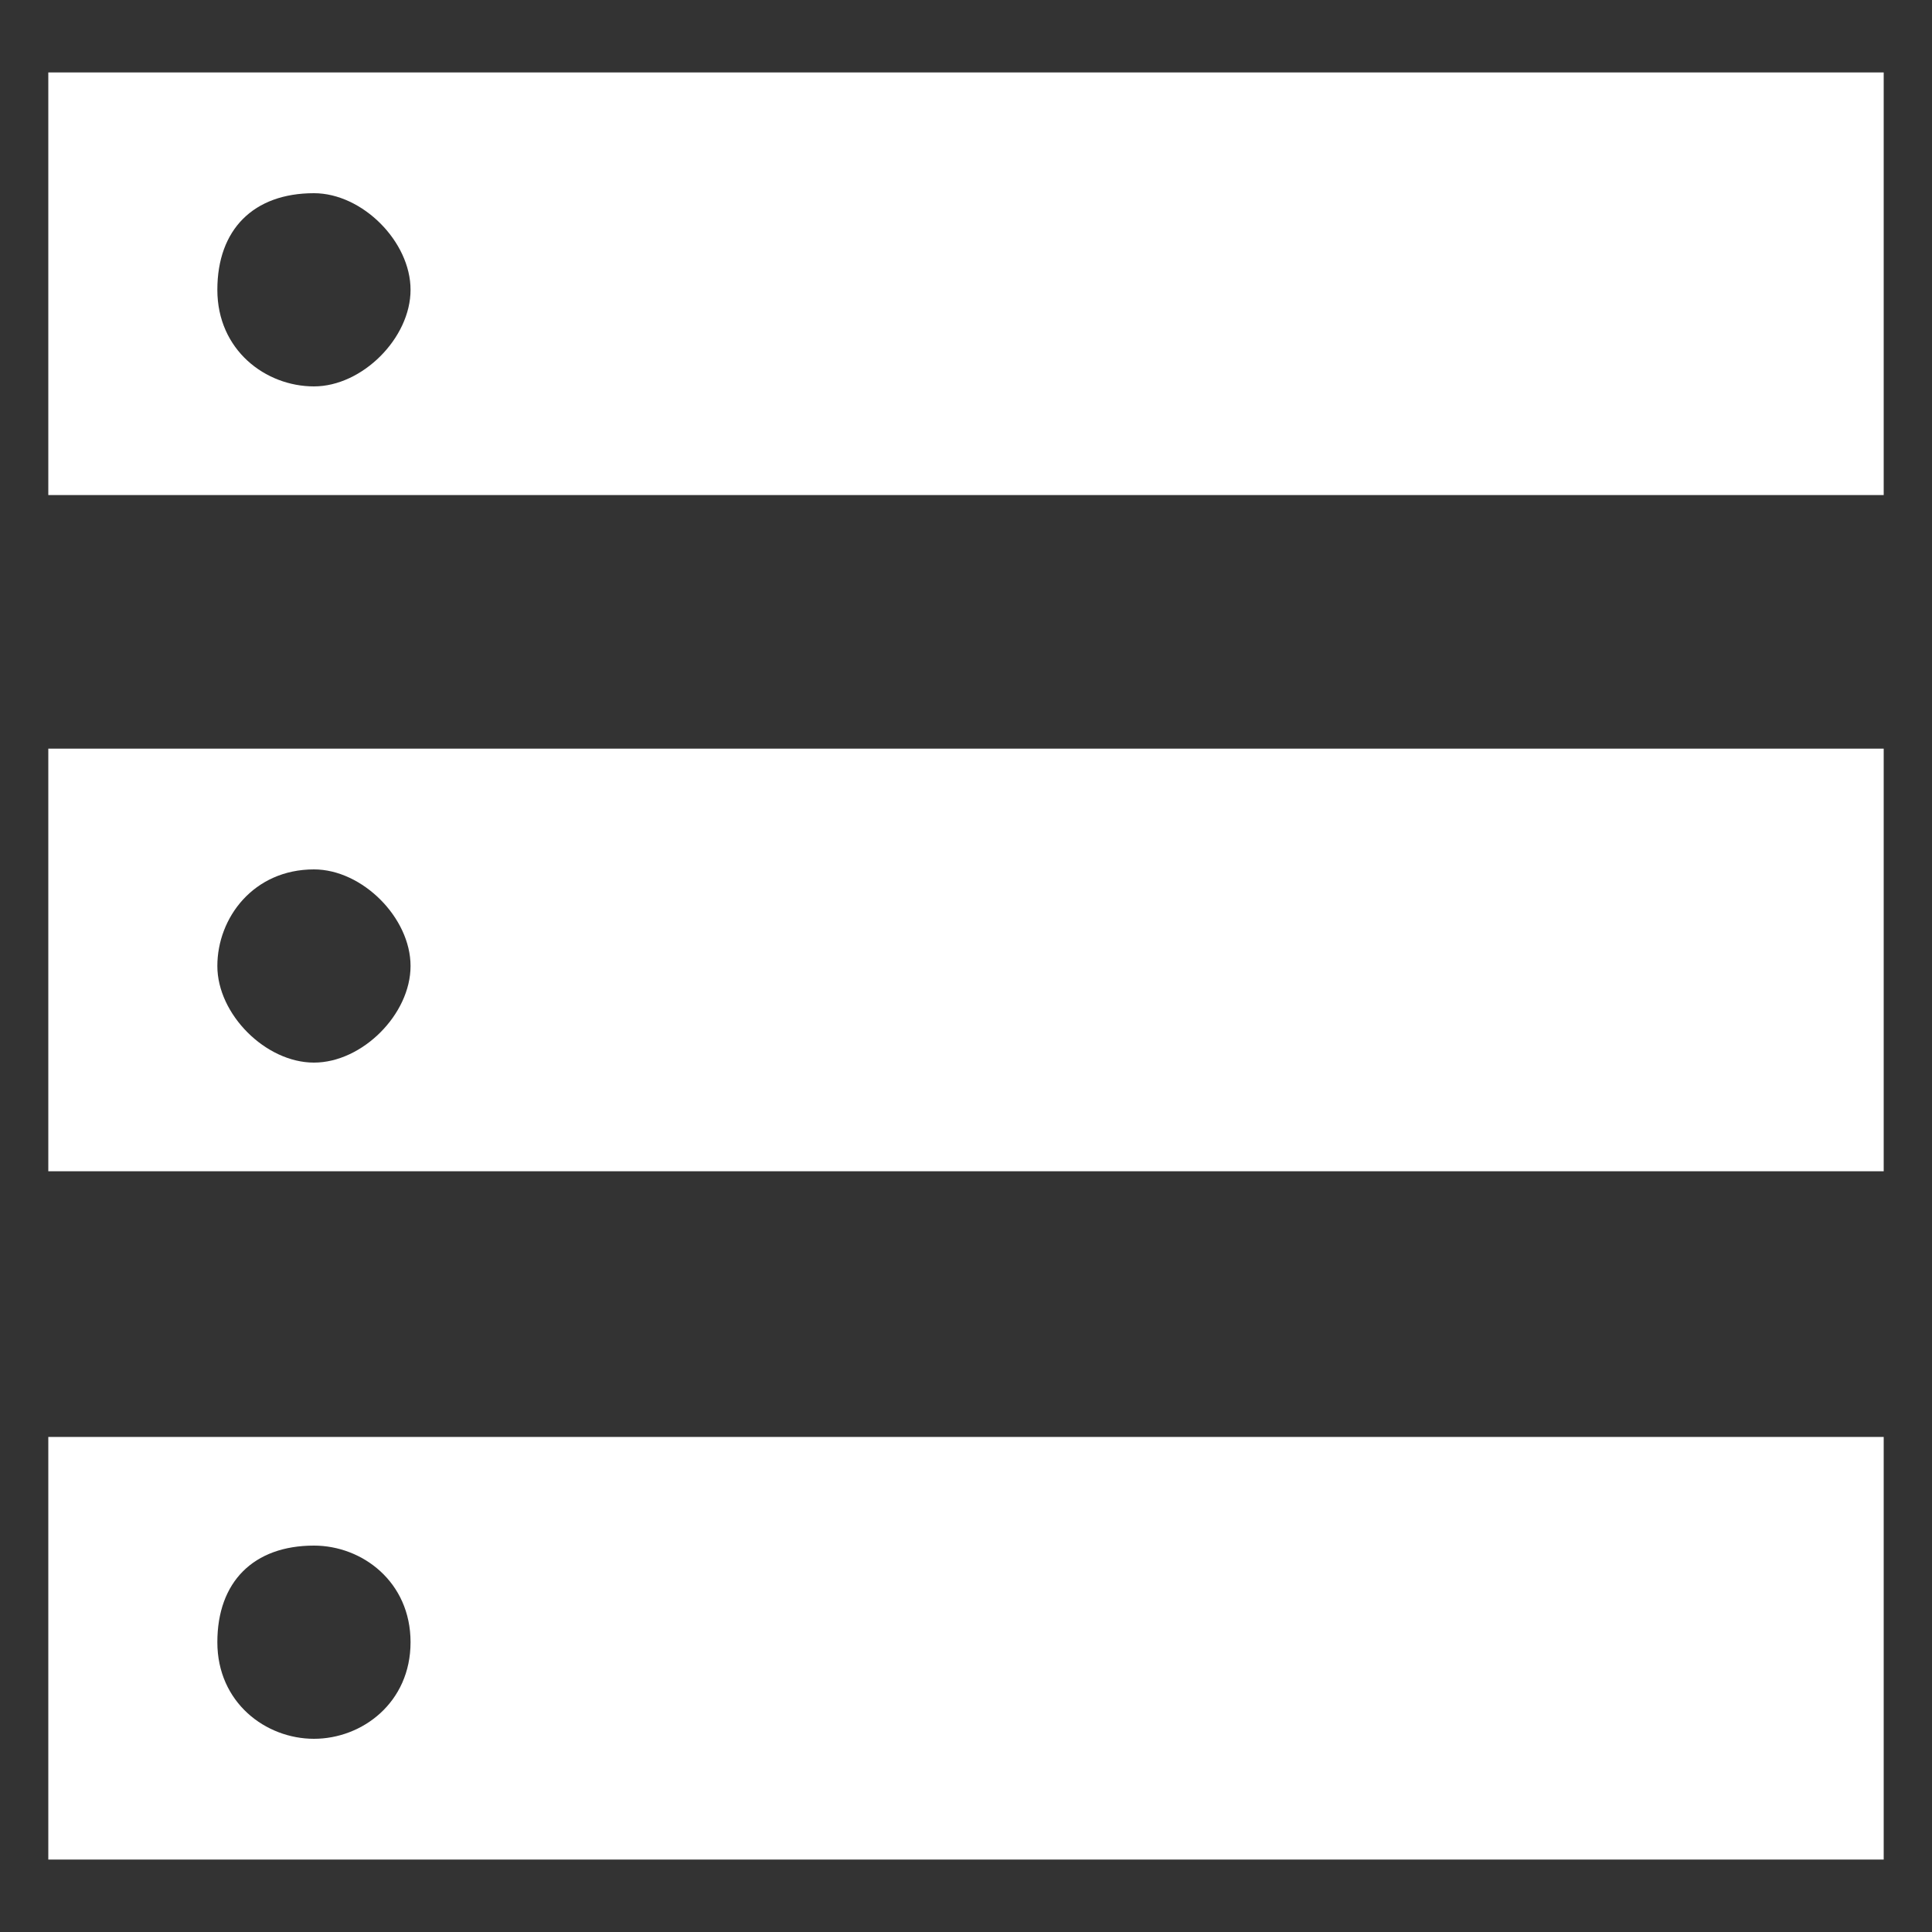 

<svg version="1.1" xmlns="http://www.w3.org/2000/svg" xmlns:xlink="http://www.w3.org/1999/xlink" x="0px" y="0px"
	 viewBox="0 0 16 16"  xml:space="preserve">
<rect x="0" y="0" width="16" height="16" fill="#333333" stroke="none"/>
<g id="artwork">
	<g>
		<path style="fill:#FFFFFF;" d="M0.4,0.6v3.5h15.2V0.6H0.4z M2.6,3.2c-0.4,0-0.8-0.3-0.8-0.8s0.3-0.8,0.8-0.8C3,1.6,3.4,2,3.4,2.4
			S3,3.2,2.6,3.2z"/>
		<path style="fill:#FFFFFF;" d="M0.4,6.2v3.5h15.2V6.2H0.4z M2.6,8.8C2.2,8.8,1.8,8.4,1.8,8c0-0.4,0.3-0.8,0.8-0.8
			C3,7.2,3.4,7.6,3.4,8C3.4,8.4,3,8.8,2.6,8.8z"/>
		<path style="fill:#FFFFFF;" d="M0.4,11.9v3.5h15.2v-3.5H0.4z M2.6,14.4c-0.4,0-0.8-0.3-0.8-0.8s0.3-0.8,0.8-0.8
			c0.4,0,0.8,0.3,0.8,0.8S3,14.4,2.6,14.4z"/>
		<line style="fill:none;stroke:#FFFFFF;stroke-miterlimit:10;" x1="11.4" y1="2.5" x2="13.9" y2="2.5"/>
		<line style="fill:none;stroke:#FFFFFF;stroke-miterlimit:10;" x1="11.4" y1="8" x2="13.9" y2="8"/>
		<line style="fill:none;stroke:#FFFFFF;stroke-miterlimit:10;" x1="11.4" y1="13.6" x2="13.9" y2="13.6"/>
	</g>
</g>
</svg>
